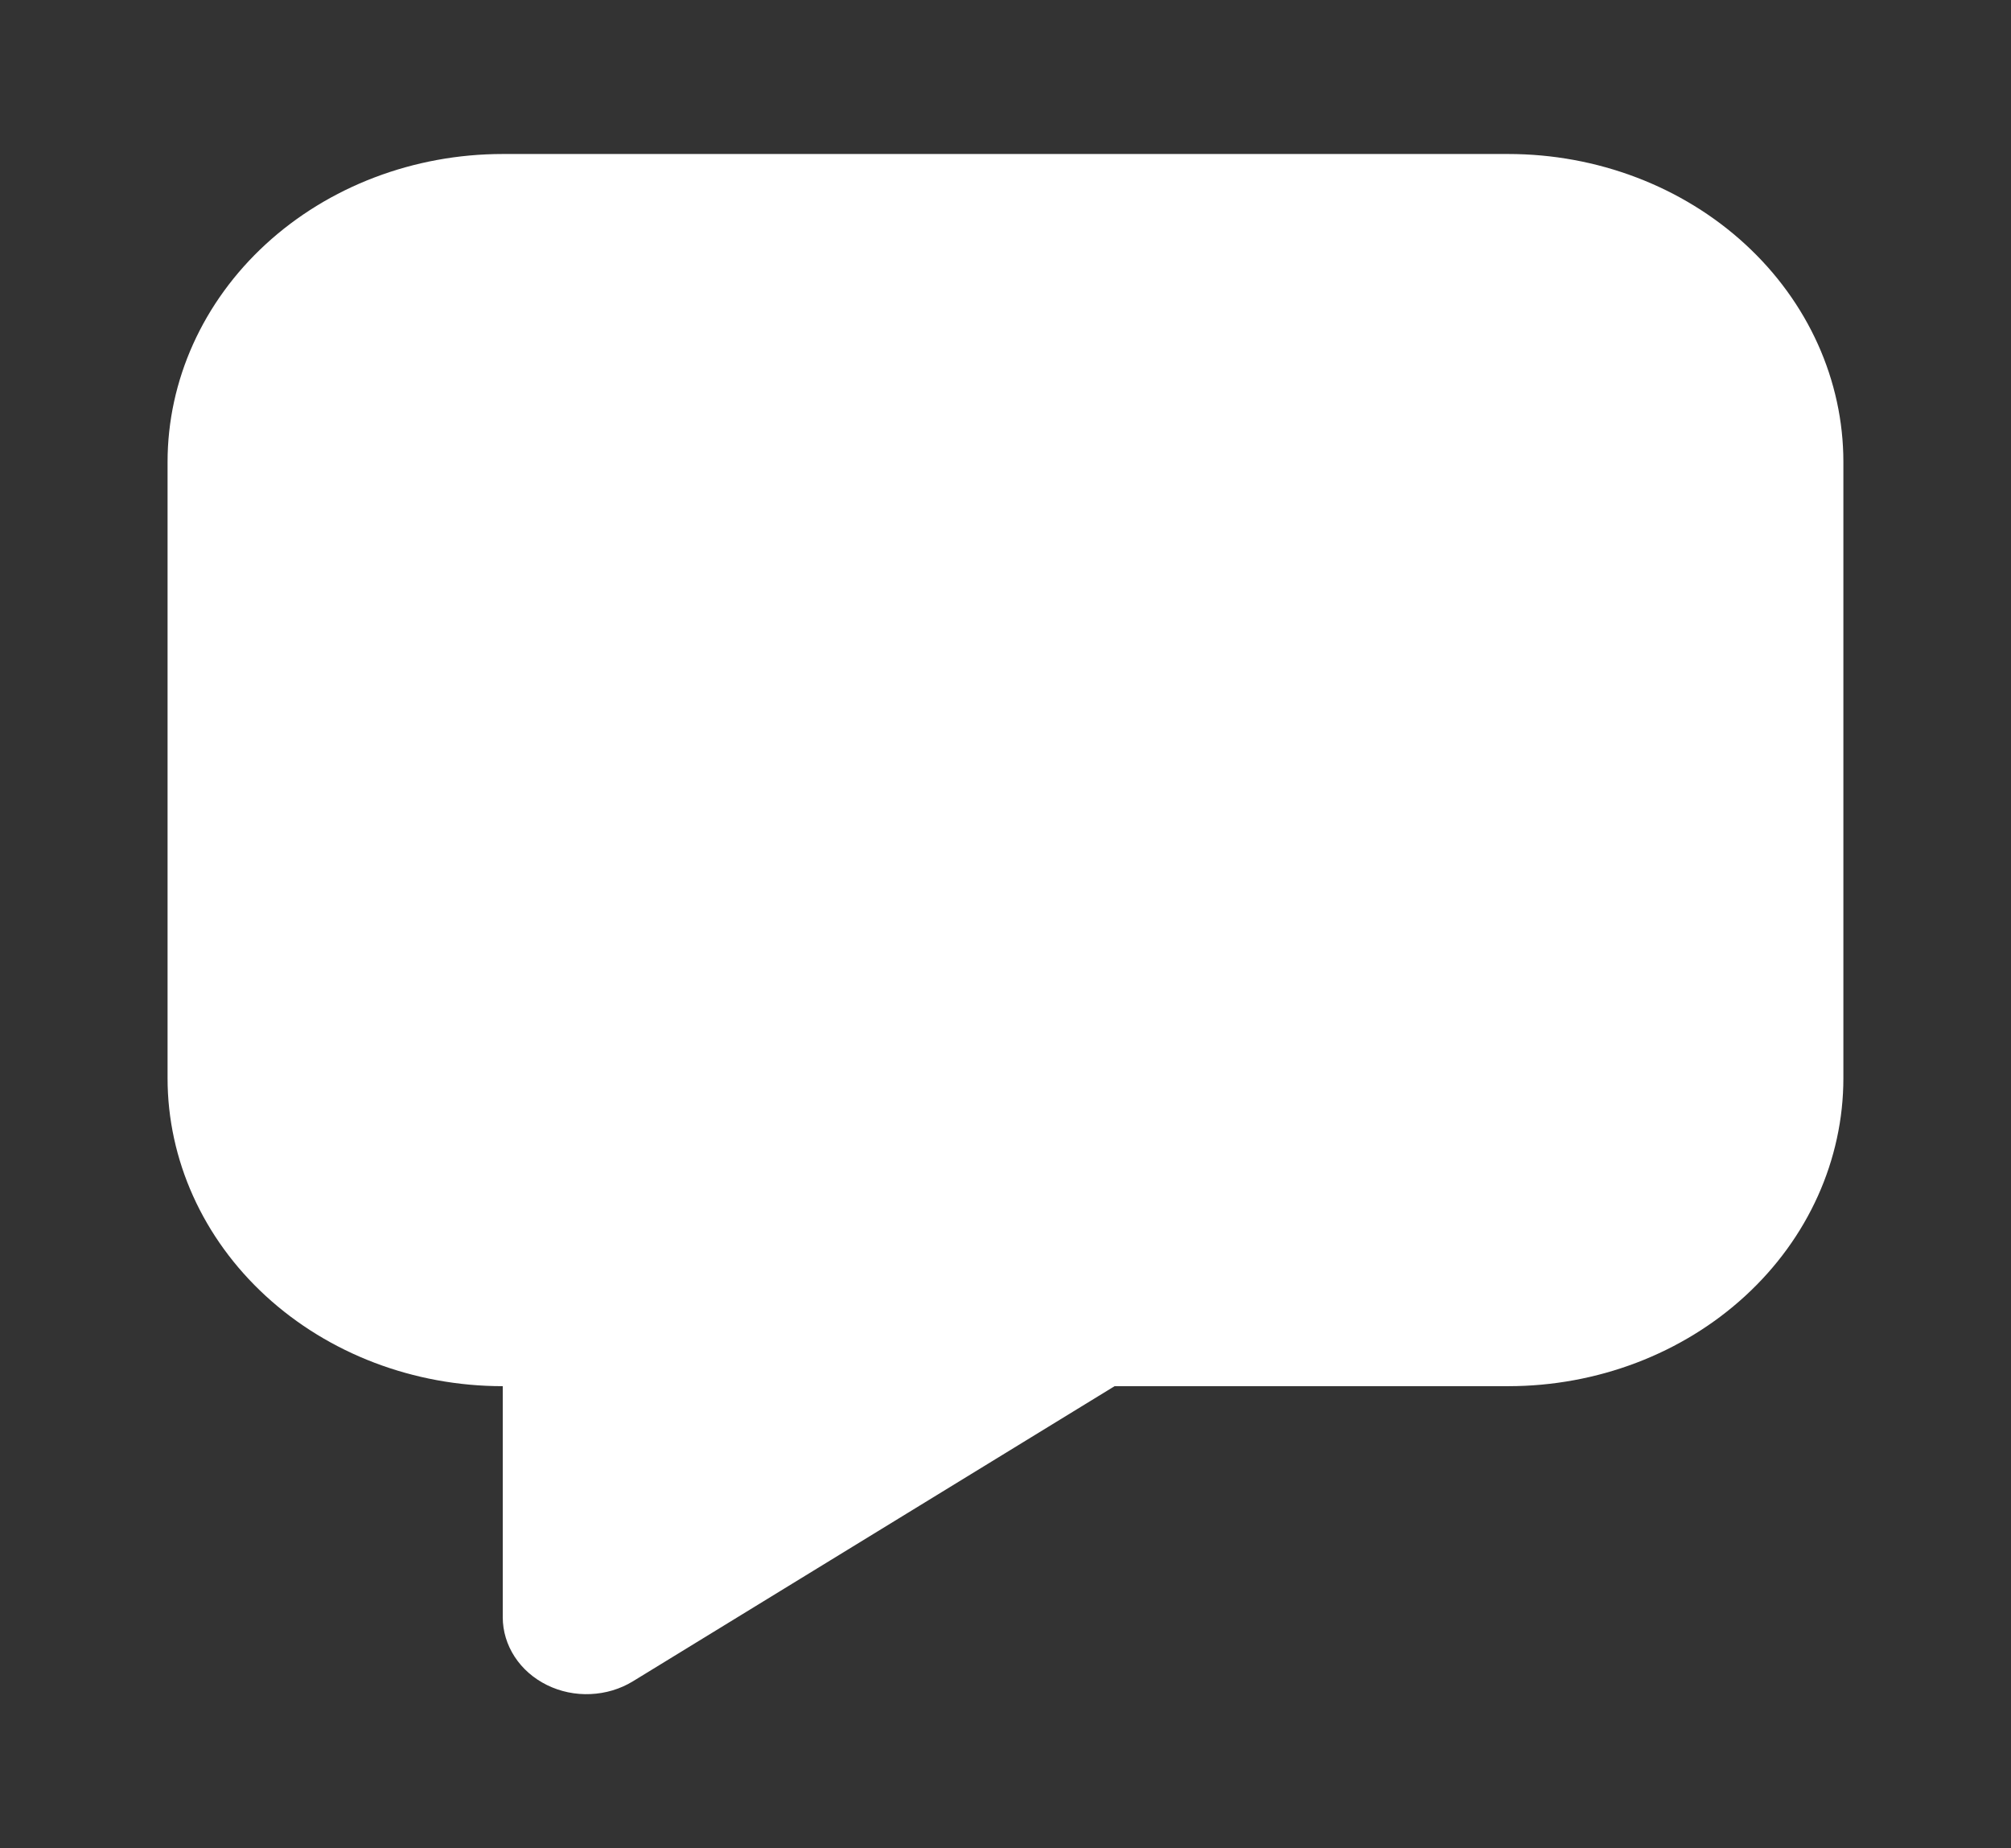 <svg width="37" height="34" viewBox="0 0 37 34" fill="none" xmlns="http://www.w3.org/2000/svg">
<rect x="0" y="0" width="37" height="34" fill="#333333" stroke="none"/>
<path d="M9.25 2.833C7.614 2.833 6.046 3.43 4.889 4.493C3.733 5.556 3.083 6.997 3.083 8.5V19.833C3.083 21.336 3.733 22.778 4.889 23.84C6.046 24.903 7.614 25.5 9.25 25.5V29.75C9.25 30.006 9.326 30.258 9.469 30.477C9.612 30.697 9.818 30.877 10.064 30.998C10.309 31.119 10.586 31.177 10.865 31.164C11.144 31.152 11.413 31.071 11.645 30.929L20.507 25.5H27.75C29.385 25.5 30.954 24.903 32.11 23.84C33.267 22.778 33.916 21.336 33.916 19.833V8.5C33.916 6.997 33.267 5.556 32.11 4.493C30.954 3.43 29.385 2.833 27.75 2.833H9.25Z" fill="white"/>
</svg>
